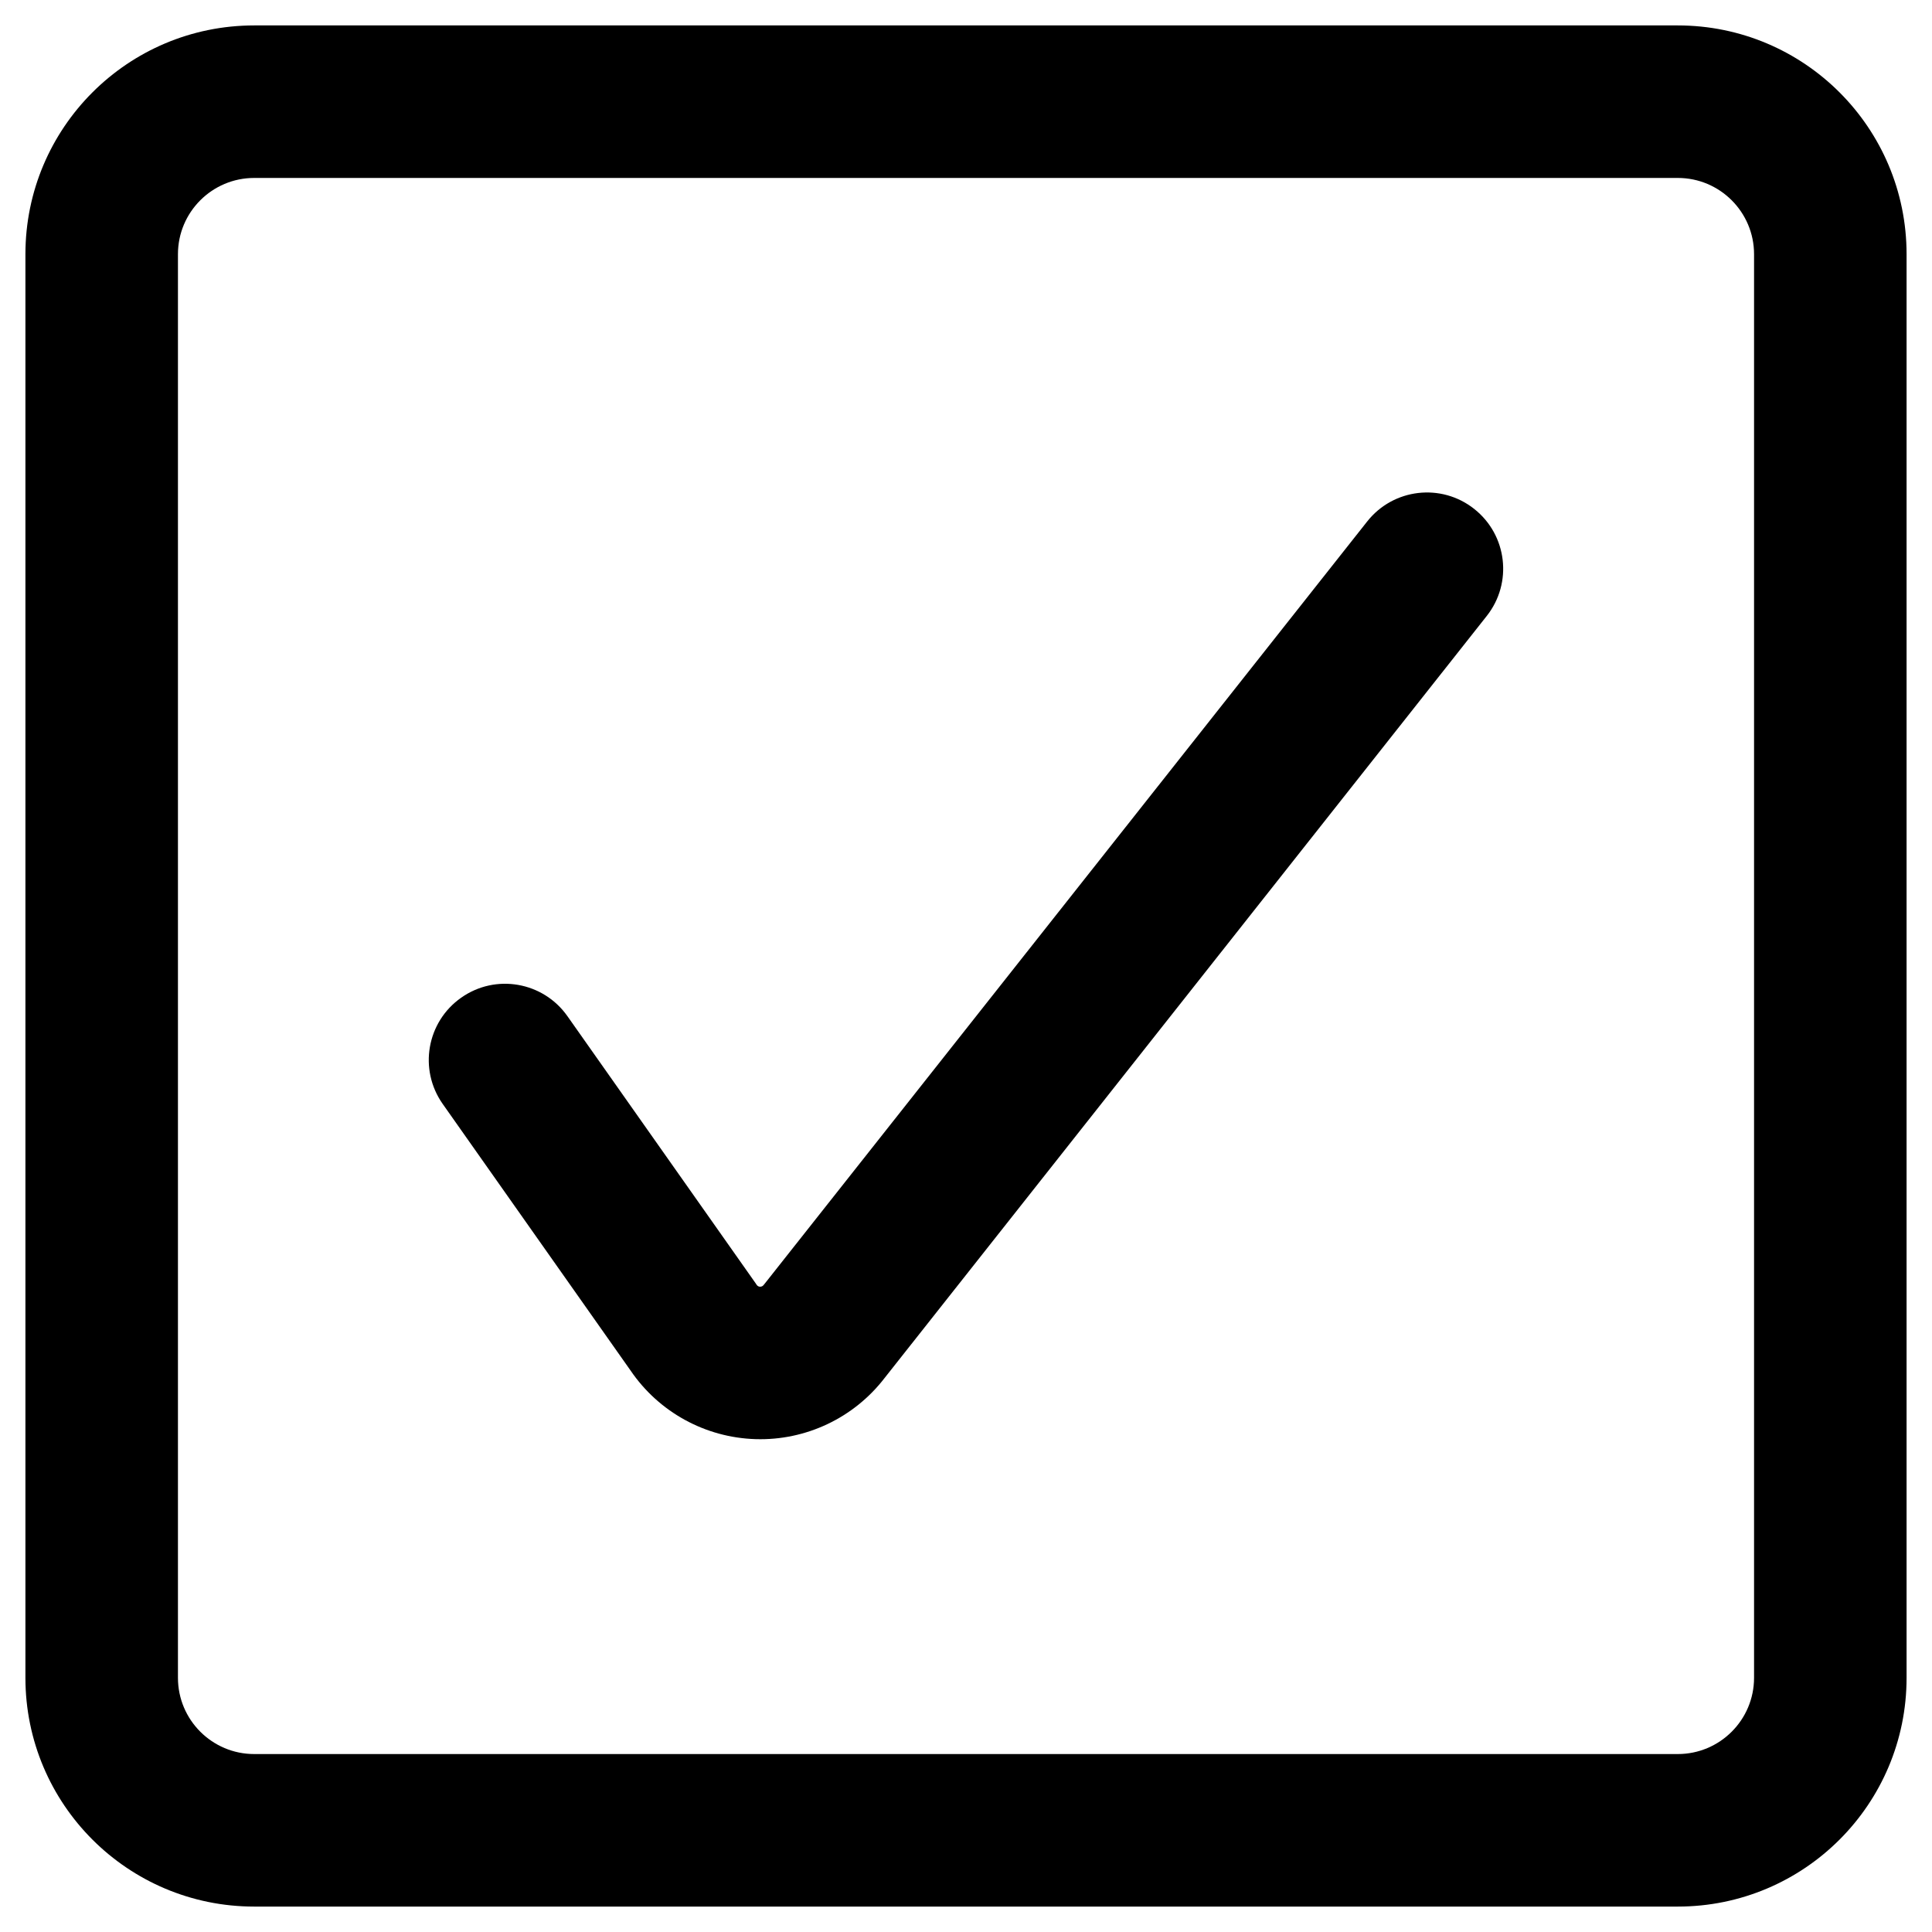<svg viewBox="0 0 19 19" xmlns="http://www.w3.org/2000/svg">
<path d="M14.498,5.005c0.325,0.257,0.38,0.728,0.123,1.053L8.7,13.551c-0.302,0.393-0.774,0.617-1.269,0.602
	c-0.495-0.015-0.952-0.266-1.23-0.675l-1.847-2.621c-0.239-0.339-0.158-0.807,0.181-1.045C4.873,9.573,5.341,9.654,5.58,9.993
	l1.851,2.627l0.01,0.015c0.008,0.012,0.02,0.019,0.034,0.019c0.014,0,0.027-0.006,0.035-0.017l0.009-0.011l5.926-7.497
	C13.702,4.803,14.174,4.748,14.498,5.005z M0.25,2.5c0-1.243,1.007-2.25,2.25-2.25h14c1.243,0,2.25,1.007,2.25,2.25v14
	c0,1.243-1.007,2.25-2.25,2.25h-14c-1.243,0-2.25-1.007-2.25-2.25V2.5z M2.5,1.75c-0.414,0-0.75,0.336-0.75,0.75v14
	c0,0.414,0.336,0.75,0.75,0.75h14c0.414,0,0.75-0.336,0.75-0.75v-14c0-0.414-0.336-0.75-0.75-0.75H2.5z"/>
</svg>
